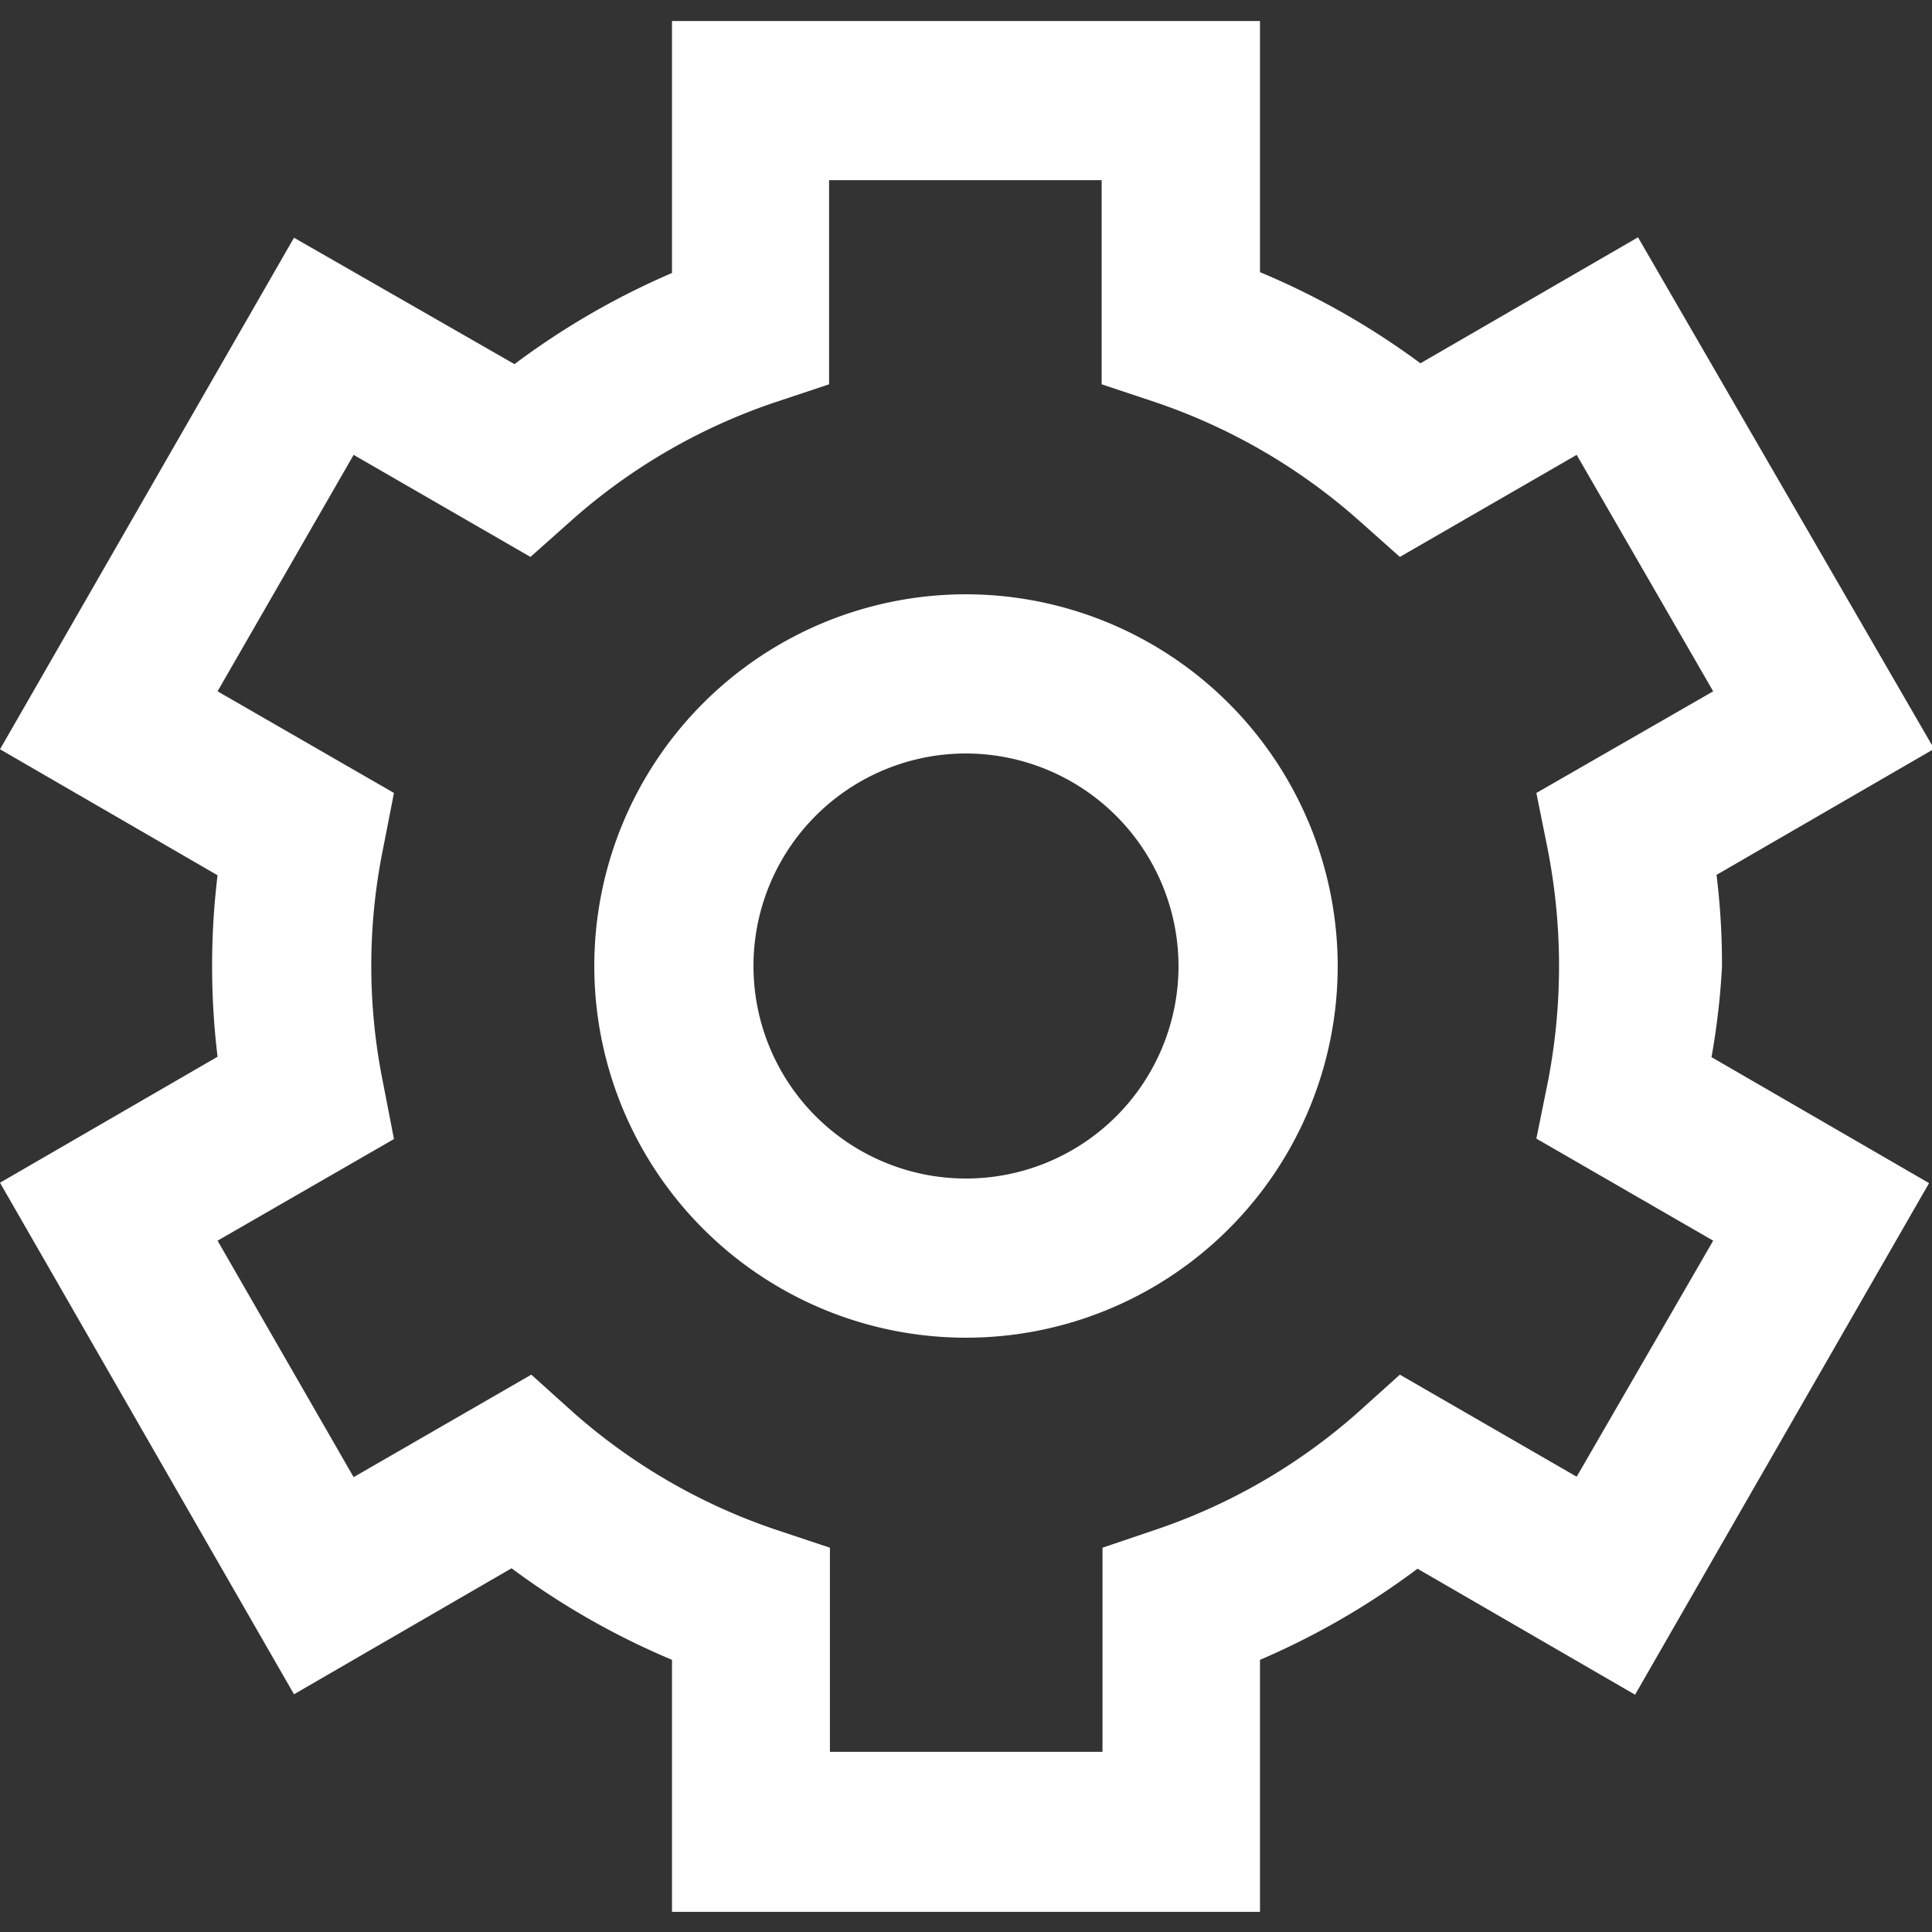 <svg id="Layer_1" data-name="Layer 1" xmlns="http://www.w3.org/2000/svg" viewBox="0 0 46 46"><rect x="0" y="0" width="46" height="46" fill="#333333" stroke="none"/><defs><style>.cls-1{fill:#fff;}</style></defs><path class="cls-1" d="M41,23a17.55,17.55,0,0,0-.13-2.17l5.18-3L39,5.65l-5.18,3A18.21,18.21,0,0,0,30,6.48V.5H16v6a18.21,18.21,0,0,0-3.75,2.17L7,5.66,0,17.84l5.18,3a18,18,0,0,0,0,4.32L0,28.16,7,40.34l5.18-3A18.21,18.21,0,0,0,16,39.52v6H30v-6a18.21,18.21,0,0,0,3.75-2.17l5.18,3,7-12.18-5.18-3A17.28,17.28,0,0,0,41,23ZM26.25,36.85v4.86H19.76V36.85l-1.29-.43a14.06,14.06,0,0,1-4.82-2.79l-1-.9L8.42,35.17,5.18,29.54l4.2-2.42-.26-1.34a14,14,0,0,1,0-5.57l.26-1.33-4.2-2.42,3.24-5.63,4.21,2.43,1-.89a14.06,14.06,0,0,1,4.82-2.79l1.29-.43V4.29h6.49V9.15l1.29.43a14.11,14.11,0,0,1,4.81,2.79l1,.89,4.21-2.43,3.25,5.63-4.21,2.42.27,1.34a14.45,14.45,0,0,1,0,5.56l-.27,1.33,4.21,2.43-3.25,5.62-4.21-2.43-1,.9a14,14,0,0,1-4.81,2.79Z"/><path class="cls-1" d="M23,14.15A8.85,8.85,0,1,0,31.85,23,8.86,8.86,0,0,0,23,14.15ZM28.06,23A5.06,5.06,0,1,1,23,17.94,5.07,5.07,0,0,1,28.06,23Z"/></svg>
